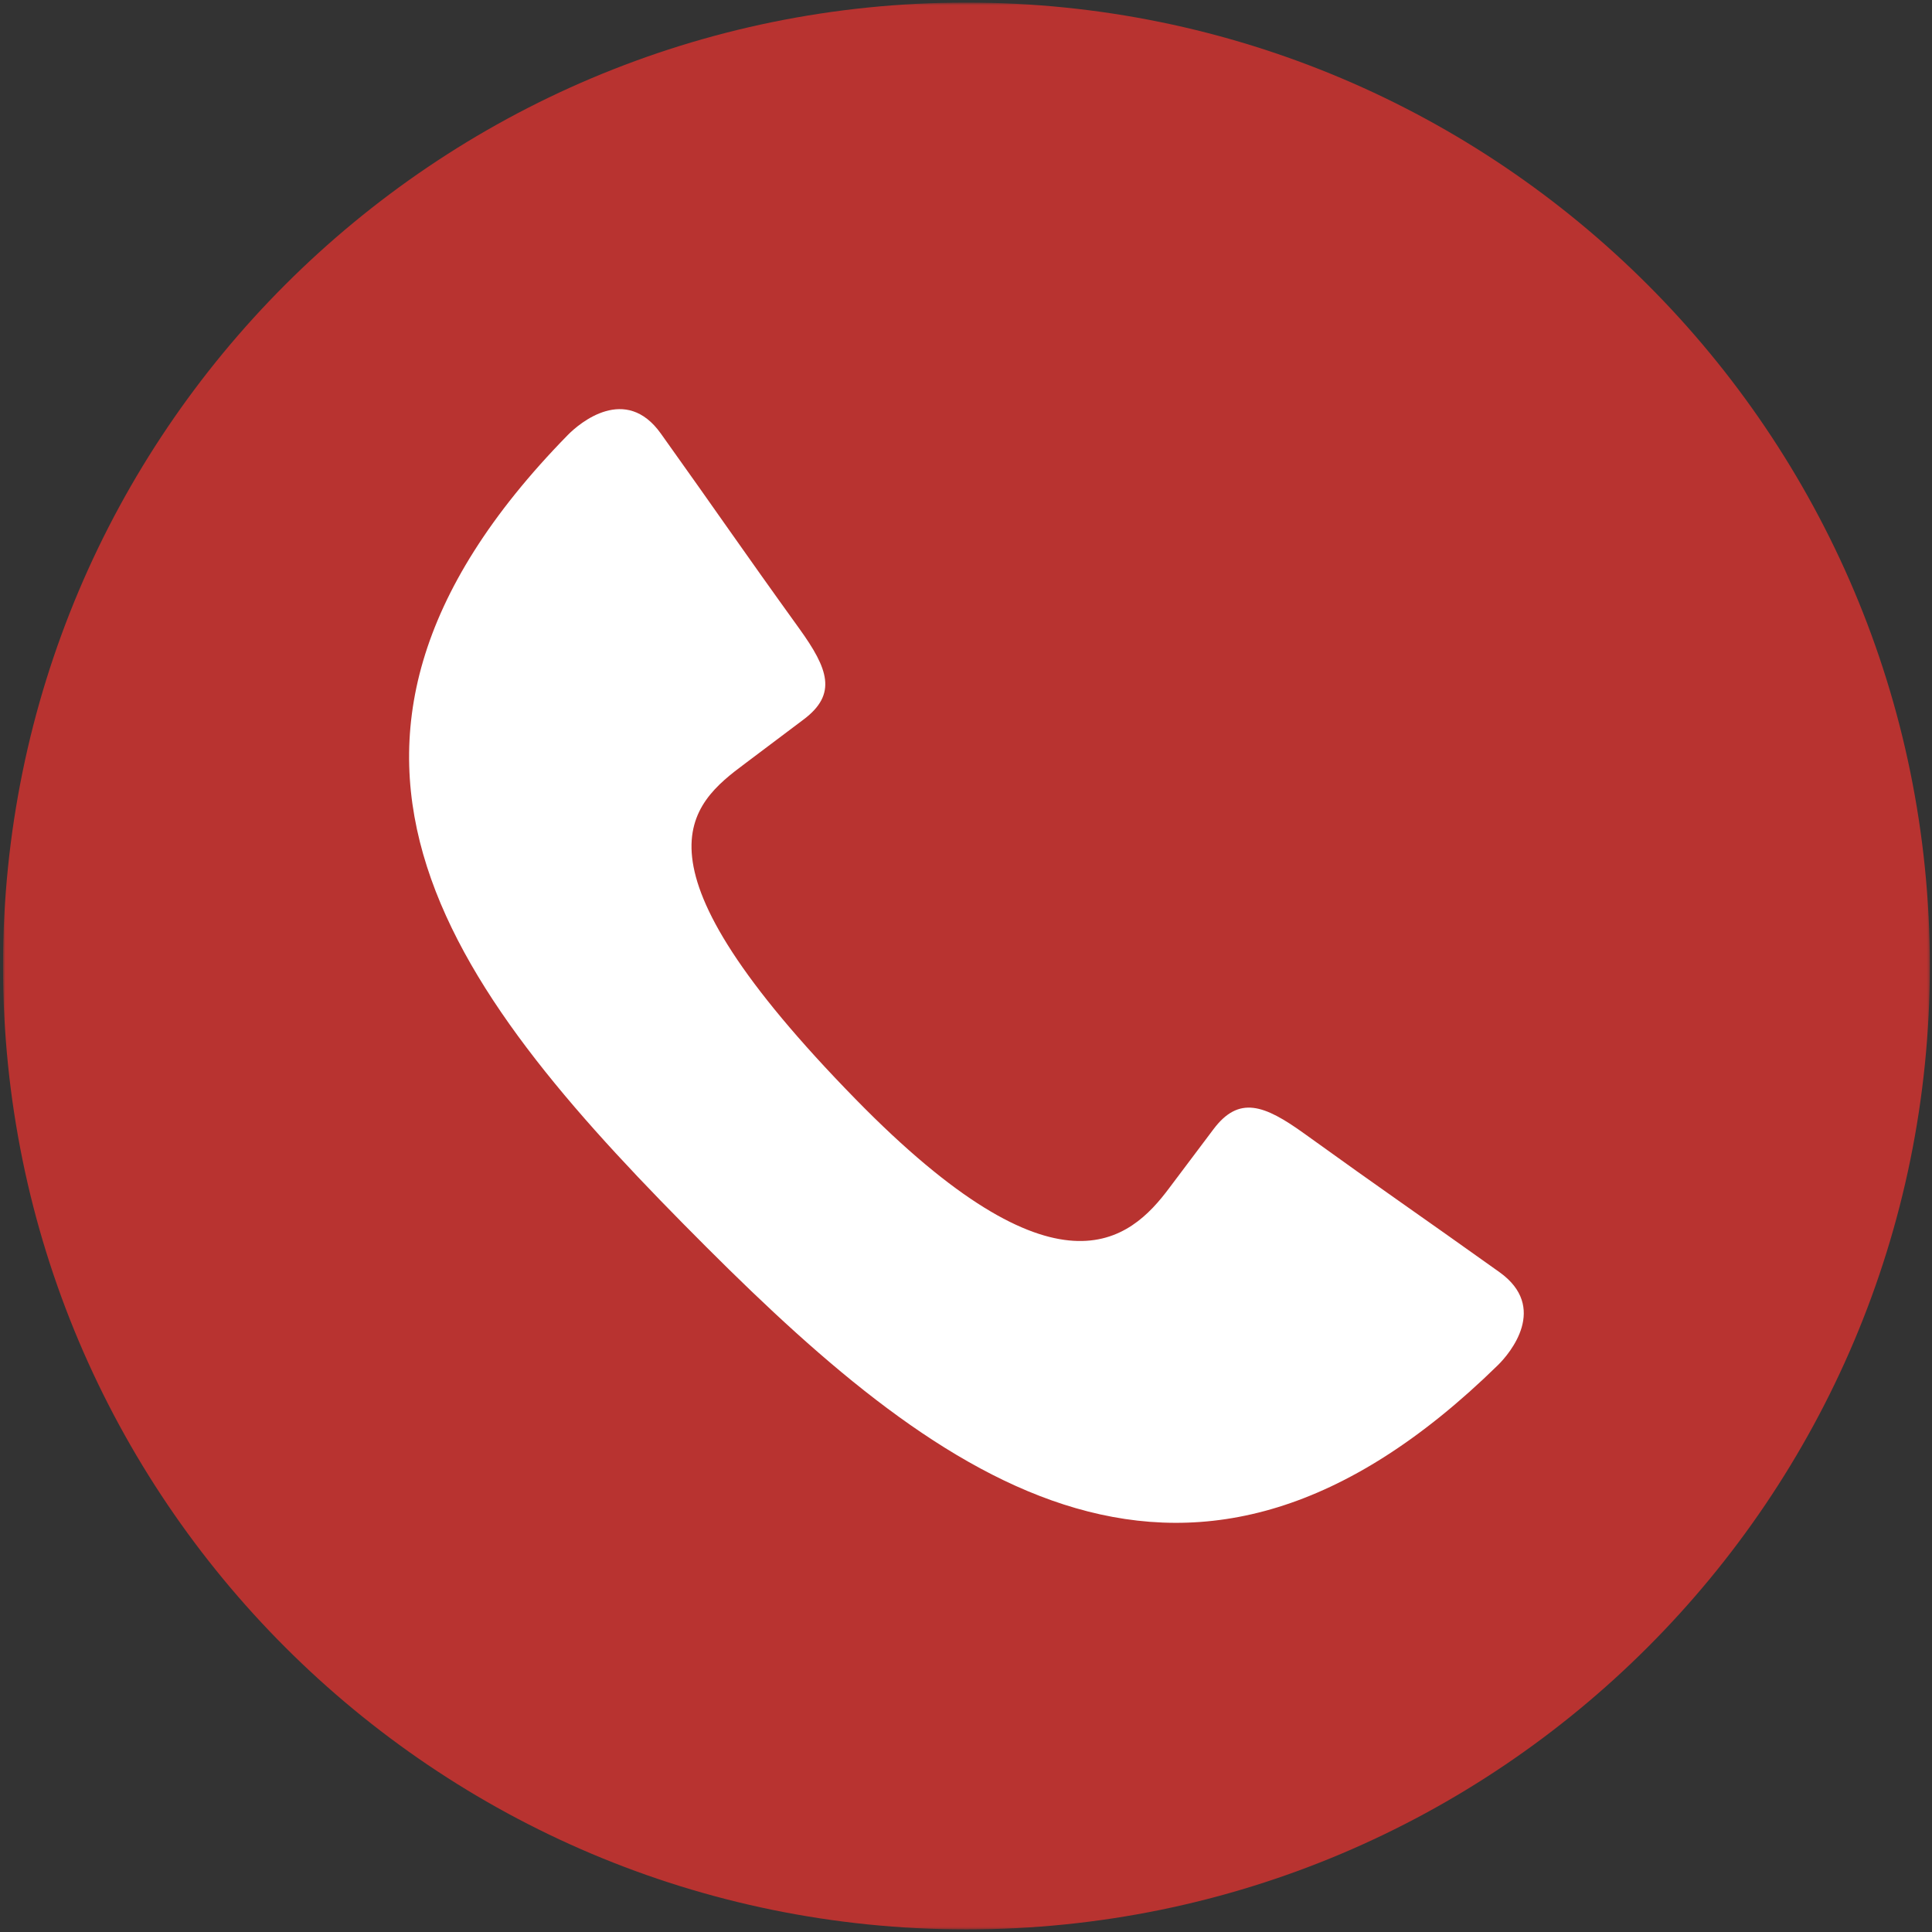 <svg width="552" height="552" viewBox="0 0 552 552" fill="none" xmlns="http://www.w3.org/2000/svg">
<rect x="0" y="0" width="552" height="552" fill="#333333" stroke="none"/>
<g clip-path="url(#clip0_83_55)">
<mask id="mask0_83_55" style="mask-type:luminance" maskUnits="userSpaceOnUse" x="0" y="0" width="552" height="552">
<path d="M0.859 0.729H551.594V551.464H0.859V0.729Z" fill="white"/>
</mask>
<g mask="url(#mask0_83_55)">
<path fill-rule="evenodd" clip-rule="evenodd" d="M276.125 0.729C428.146 0.729 551.385 123.974 551.385 275.995C551.385 428.021 428.146 551.261 276.125 551.261C124.099 551.255 0.859 428.021 0.859 275.995C0.859 123.974 124.099 0.729 276.125 0.729Z" fill="#B83330"/>
</g>
<path fill-rule="evenodd" clip-rule="evenodd" d="M212.927 218.114C223.974 209.812 218.542 213.87 229.594 205.573C239.281 198.312 236.656 191.109 228.364 179.594C211.406 156.052 205.667 147.474 188.802 123.859C178.776 109.818 165.672 120.766 162.213 124.302C73.391 215.026 130.536 285.016 201.875 356.354C269.766 424.245 340.088 476.078 427.963 390.052C431.495 386.594 442.443 373.484 428.406 363.463C404.792 346.604 396.213 340.859 372.672 323.896C361.156 315.604 353.958 312.979 346.687 322.661C338.391 333.719 342.458 328.292 334.146 339.333C322.797 354.604 302.078 372.958 244.495 314.088C177.849 245.963 197.016 229.948 212.927 218.114Z" fill="white"/>
</g>
<defs>
<clipPath id="clip0_83_55">
<rect width="552" height="552" fill="white"/>
</clipPath>
</defs>
</svg>
